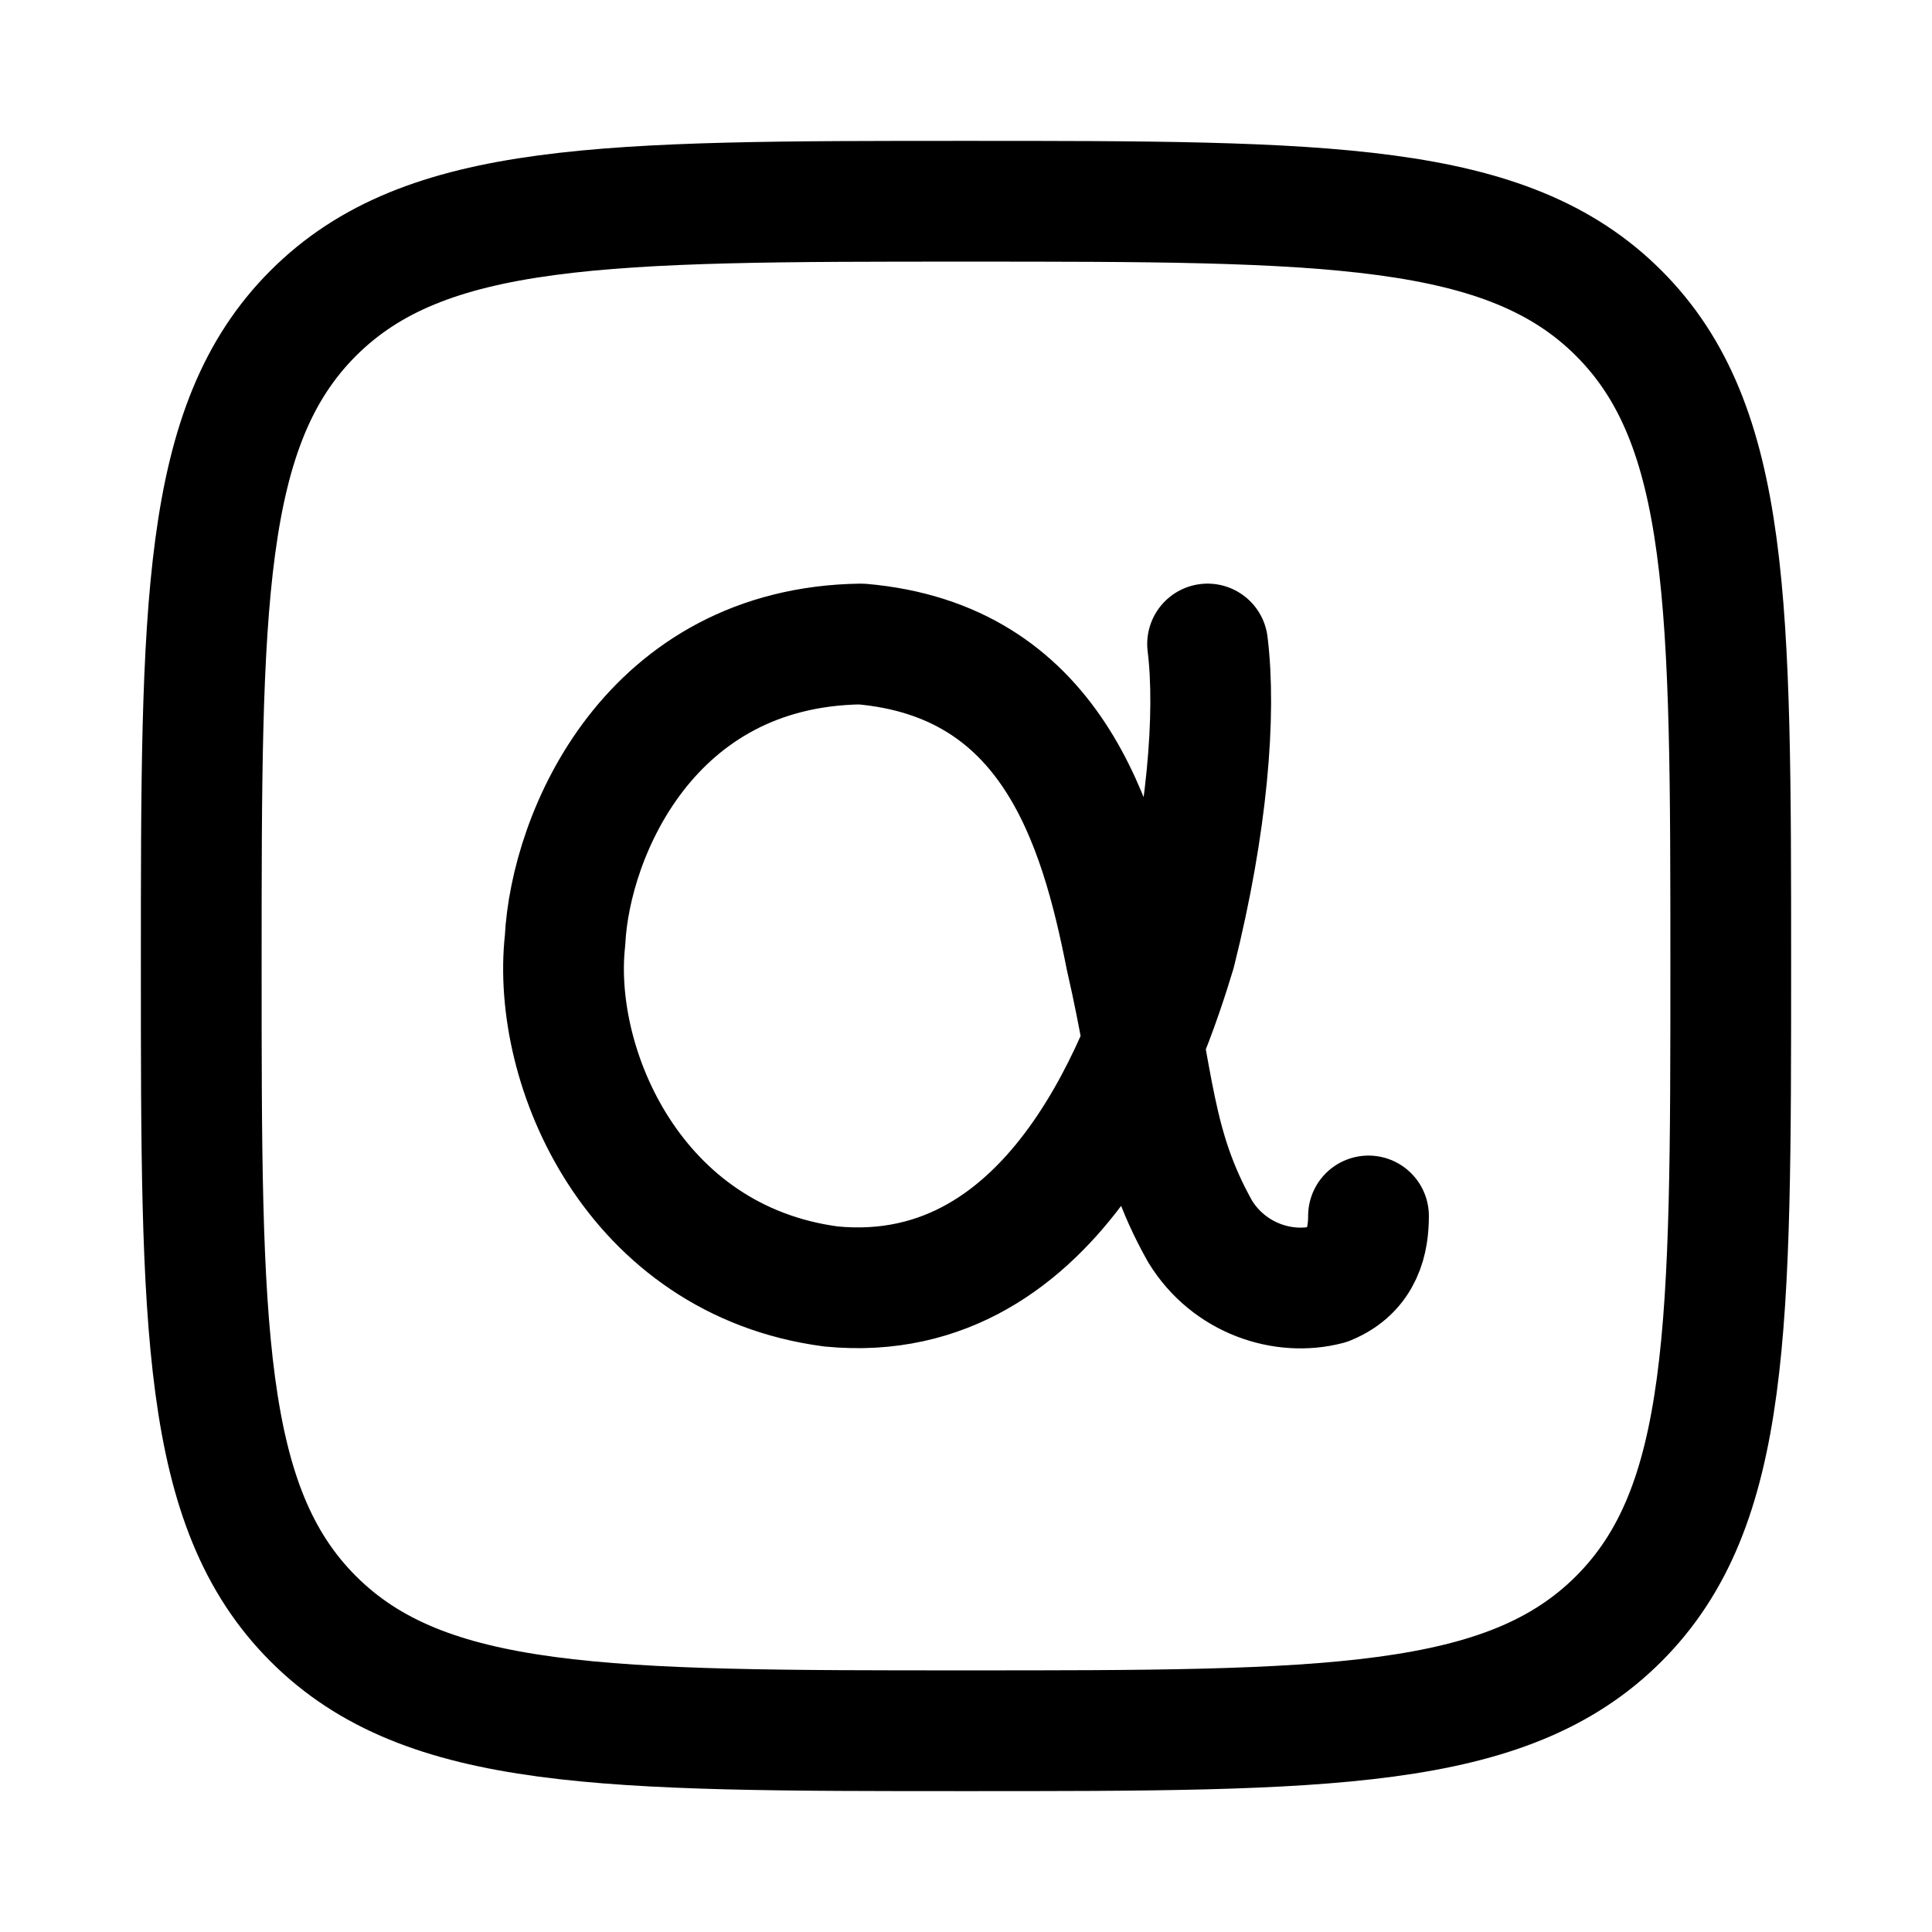 <svg xmlns="http://www.w3.org/2000/svg" width="3em" height="3em" viewBox="0 0 24 24"><g fill="none" stroke="currentColor" stroke-linecap="round" stroke-linejoin="round" stroke-width="1.5" color="currentColor"><path d="M15.001 8c.107.864 0 2.232-.4 3.828c-.346 1.14-1.439 4.429-4.277 4.153c-2.452-.324-3.479-2.724-3.305-4.297c.066-1.32 1.052-3.648 3.678-3.684c2.358.204 2.958 2.208 3.291 3.9c.36 1.56.32 2.329.92 3.397c.36.588 1.04.804 1.586.66c.44-.18.506-.564.506-.852"/><path d="M2.5 12c0-4.478 0-6.718 1.391-8.109S7.521 2.5 12 2.5c4.478 0 6.718 0 8.109 1.391S21.5 7.521 21.5 12c0 4.478 0 6.718-1.391 8.109S16.479 21.5 12 21.5c-4.478 0-6.718 0-8.109-1.391S2.5 16.479 2.5 12"/></g></svg>